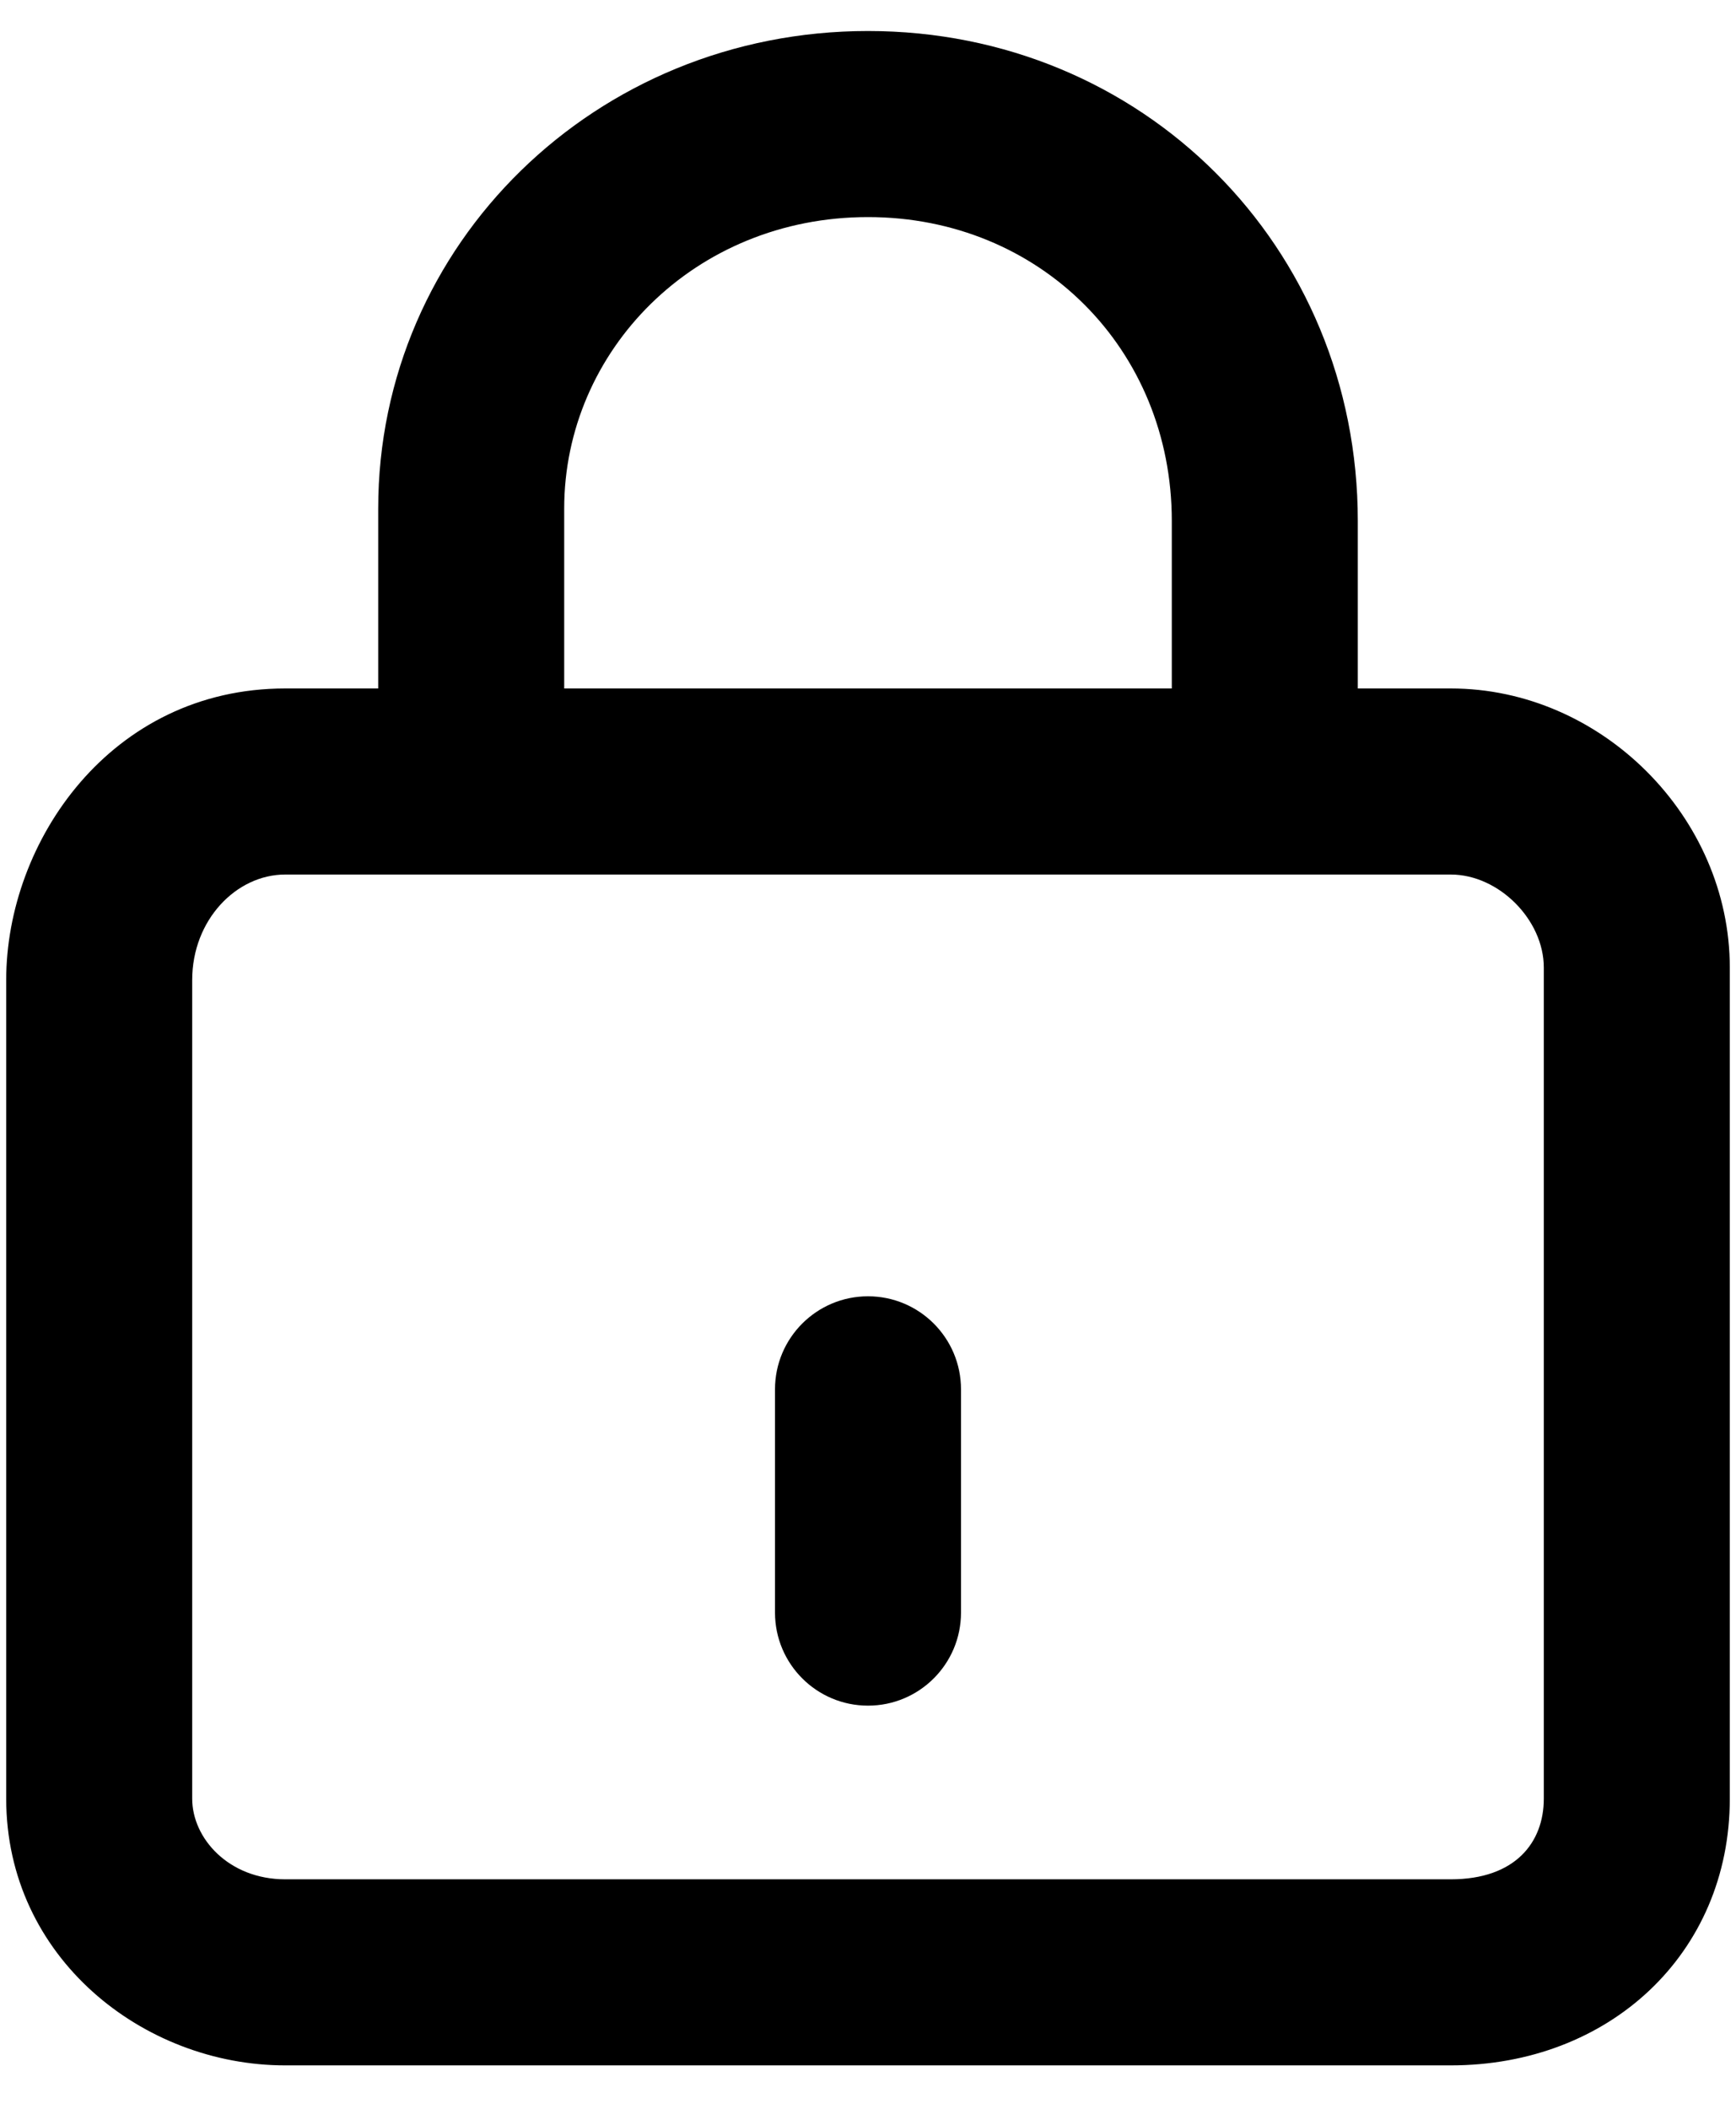 <svg width="14" height="17" viewBox="0 0 14 17" version="1.1" xmlns="http://www.w3.org/2000/svg" xmlns:xlink="http://www.w3.org/1999/xlink">
<title>Vector</title>
<desc>Created using Figma</desc>
<g id="Canvas" transform="translate(-14390 -1091)">
<g id="Vector">
<use xlink:href="#path0_stroke" transform="translate(14390.8 1092)"/>
</g>
</g>
<defs>
<path id="path0_stroke" d="M 2.25 4.9C 2.25 5.314 2.586 5.65 3 5.65C 3.414 5.65 3.75 5.314 3.75 4.9L 2.25 4.9ZM 8.65 5C 8.65 5.414 8.986 5.75 9.4 5.75C 9.814 5.75 10.15 5.414 10.15 5L 8.65 5ZM 6.95 10.2C 6.95 9.786 6.614 9.45 6.2 9.45C 5.786 9.45 5.45 9.786 5.45 10.2L 6.95 10.2ZM 5.45 12C 5.45 12.414 5.786 12.75 6.2 12.75C 6.614 12.75 6.95 12.414 6.95 12L 5.45 12ZM 1.5 4.55C 0.095 4.55 -0.75 5.783 -0.75 6.9L 0.75 6.9C 0.75 6.417 1.105 6.05 1.5 6.05L 1.5 4.55ZM -0.75 6.9L -0.75 13.5L 0.75 13.5L 0.75 6.9L -0.75 6.9ZM -0.75 13.5C -0.75 14.78 0.355 15.65 1.5 15.65L 1.5 14.15C 1.045 14.15 0.75 13.82 0.75 13.5L -0.75 13.5ZM 1.5 15.65L 10.9 15.65L 10.9 14.15L 1.5 14.15L 1.5 15.65ZM 10.9 15.65C 12.179 15.65 13.15 14.748 13.15 13.5L 11.65 13.5C 11.65 13.852 11.421 14.15 10.9 14.15L 10.9 15.65ZM 13.15 13.5L 13.15 6.8L 11.65 6.8L 11.65 13.5L 13.15 13.5ZM 13.15 6.8C 13.15 5.586 12.114 4.55 10.9 4.55L 10.9 6.05C 11.286 6.05 11.65 6.414 11.65 6.8L 13.15 6.8ZM 10.9 4.55L 1.5 4.55L 1.5 6.05L 10.9 6.05L 10.9 4.55ZM 3.75 4.9L 3.75 3.1L 2.25 3.1L 2.25 4.9L 3.75 4.9ZM 3.75 3.1C 3.75 1.83 4.799 0.75 6.2 0.75L 6.2 -0.75C 4.001 -0.75 2.25 0.97 2.25 3.1L 3.75 3.1ZM 6.2 0.75C 7.586 0.75 8.65 1.814 8.65 3.2L 10.15 3.2C 10.15 0.986 8.414 -0.75 6.2 -0.75L 6.2 0.75ZM 8.65 3.2L 8.65 5L 10.15 5L 10.15 3.2L 8.65 3.2ZM 5.45 10.2L 5.45 12L 6.95 12L 6.95 10.2L 5.45 10.2Z"/>
</defs>
</svg>
